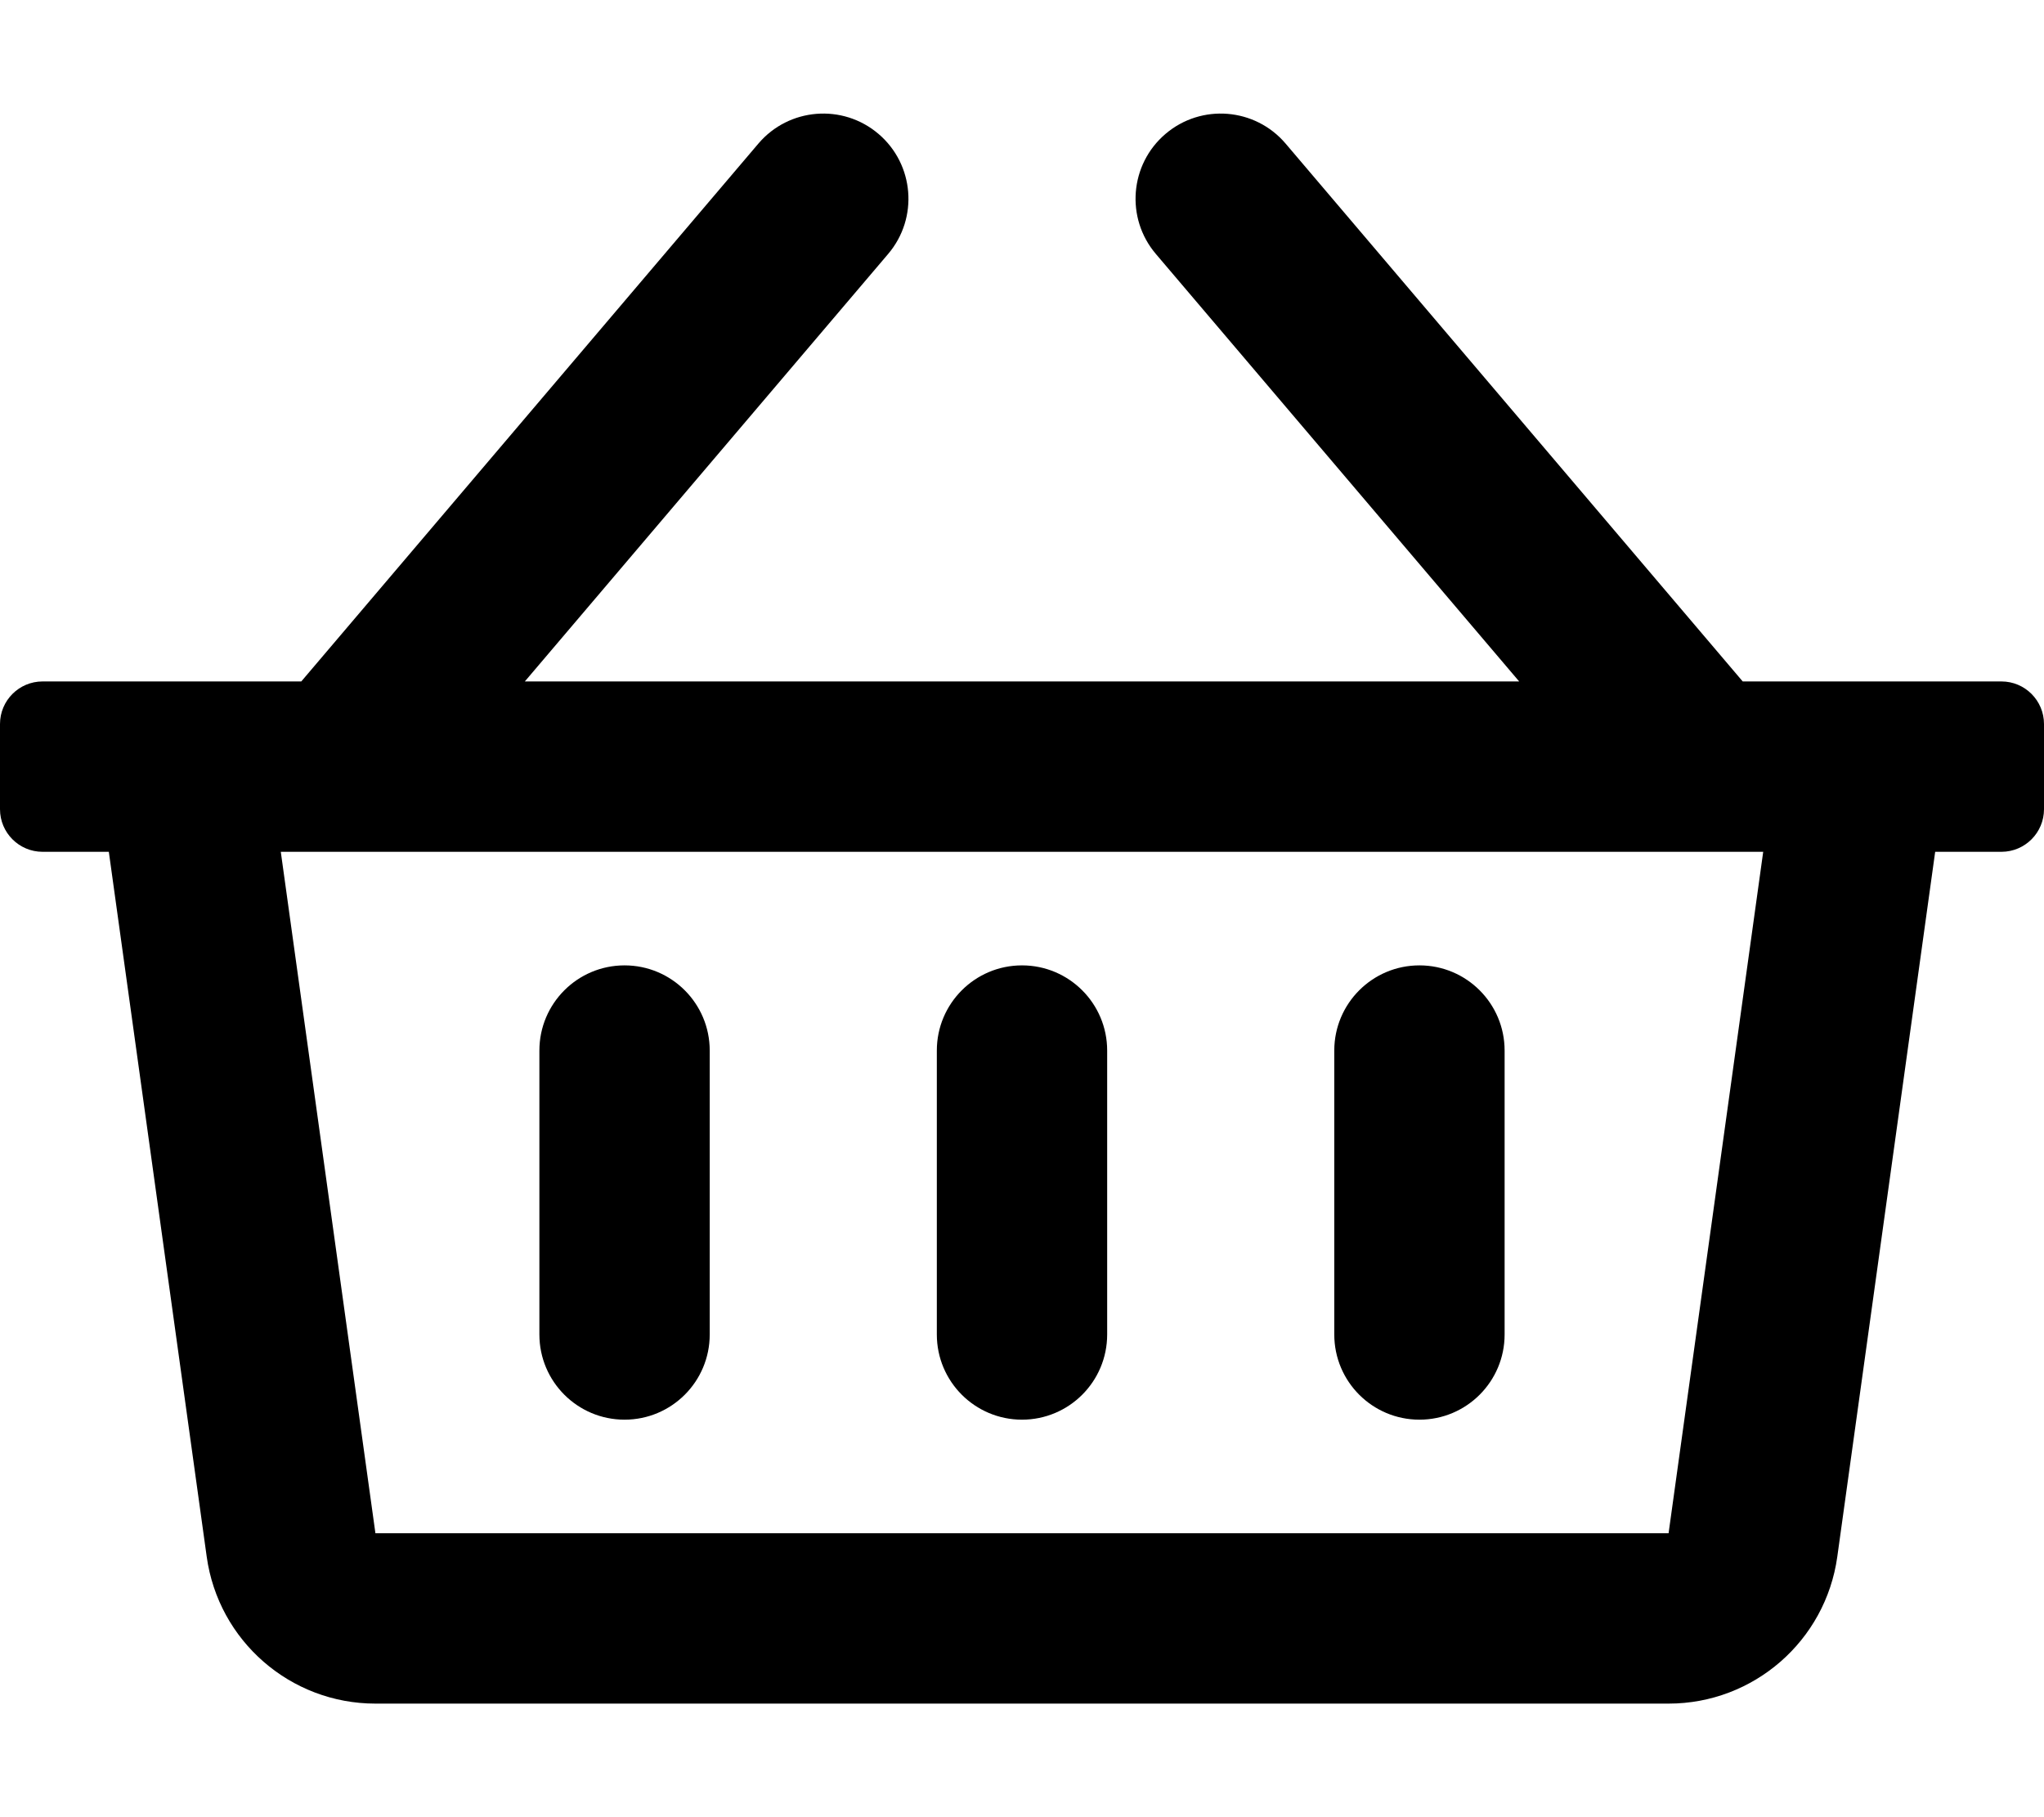 <svg width="576" height="512" viewBox="0 0 576 512" fill="none" xmlns="http://www.w3.org/2000/svg">
<path d="M564 192H491.098L362.286 40.457C353.703 30.358 338.557 29.13 328.456 37.714C318.357 46.298 317.129 61.445 325.714 71.544L428.102 192H147.899L250.287 71.543C258.871 61.444 257.643 46.297 247.544 37.713C237.445 29.129 222.298 30.358 213.714 40.456L84.901 192H12C5.373 192 0 197.373 0 204V228C0 234.627 5.373 240 12 240H30.667L58.251 438.603C61.546 462.334 81.836 480 105.794 480H470.206C494.164 480 514.454 462.334 517.75 438.603L545.333 240H564C570.627 240 576 234.627 576 228V204C576 197.373 570.627 192 564 192ZM470.206 432H105.794L79.127 240H496.872L470.206 432ZM312 296V376C312 389.255 301.255 400 288 400C274.745 400 264 389.255 264 376V296C264 282.745 274.745 272 288 272C301.255 272 312 282.745 312 296ZM424 296V376C424 389.255 413.255 400 400 400C386.745 400 376 389.255 376 376V296C376 282.745 386.745 272 400 272C413.255 272 424 282.745 424 296ZM200 296V376C200 389.255 189.255 400 176 400C162.745 400 152 389.255 152 376V296C152 282.745 162.745 272 176 272C189.255 272 200 282.745 200 296Z" fill="black"/>
</svg>
